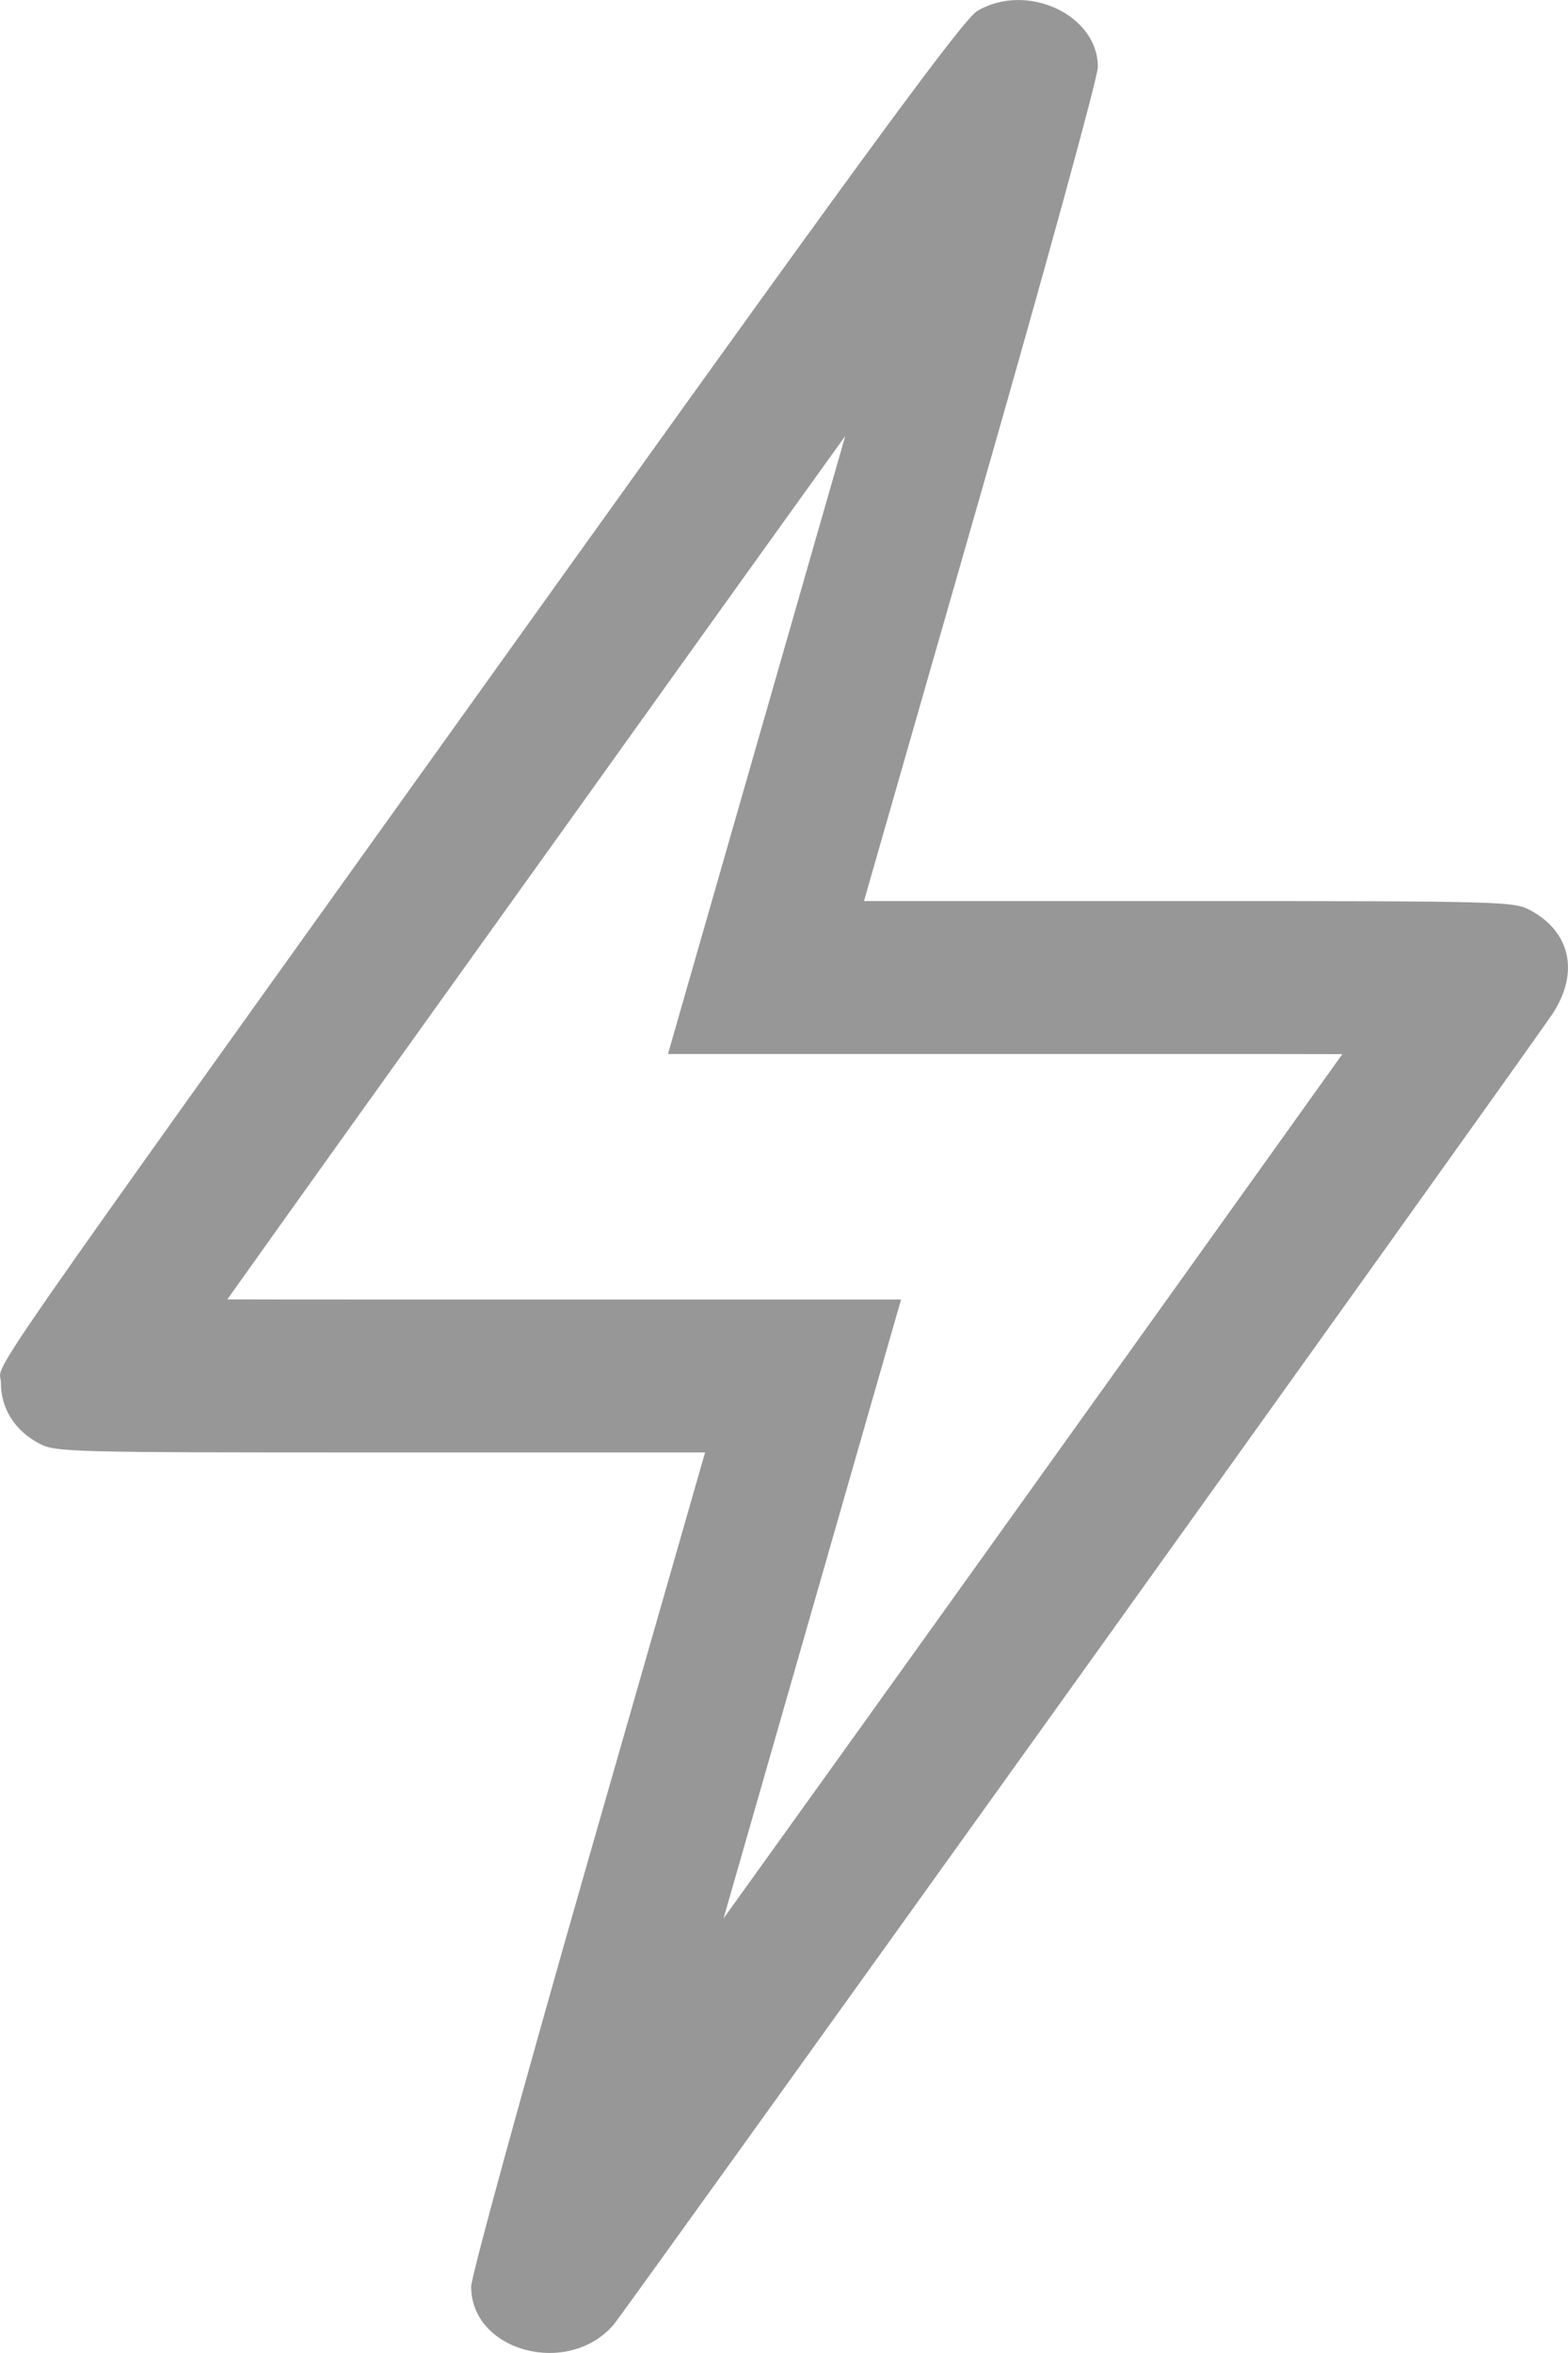 <svg width="12" height="18" viewBox="0 0 12 18" fill="none" xmlns="http://www.w3.org/2000/svg">
<path fill-rule="evenodd" clip-rule="evenodd" d="M7.507 3.773C7.999 2.058 8.402 0.59 8.402 0.513C8.403 0.113 7.858 -0.14 7.479 0.084C7.376 0.145 6.661 1.116 4.474 4.17C0.086 10.298 -0.019 10.432 0.002 10.539C0.004 10.551 0.007 10.562 0.007 10.58C0.007 10.775 0.113 10.943 0.297 11.041C0.423 11.109 0.503 11.111 2.912 11.111L5.396 11.111L4.501 14.231C4.009 15.947 3.606 17.414 3.606 17.491C3.605 17.99 4.352 18.188 4.698 17.781C4.783 17.681 11.532 8.263 11.869 7.774C12.09 7.454 12.027 7.133 11.711 6.963C11.585 6.896 11.505 6.893 9.096 6.893L6.612 6.893L7.507 3.773ZM1.74 9.94C2.249 9.223 3.065 8.084 4.373 6.259C4.676 5.835 5.006 5.374 5.365 4.873C5.786 4.285 6.152 3.776 6.469 3.335C6.459 3.369 6.449 3.402 6.44 3.436L5.112 8.063L9.096 8.063C9.578 8.063 9.963 8.063 10.273 8.064C9.568 9.051 8.43 10.641 7.299 12.22C6.684 13.079 6.072 13.931 5.537 14.676C5.548 14.64 5.558 14.604 5.568 14.569L6.896 9.941L2.912 9.941C2.433 9.941 2.049 9.941 1.74 9.94Z" fill="#979797"/>
</svg>
